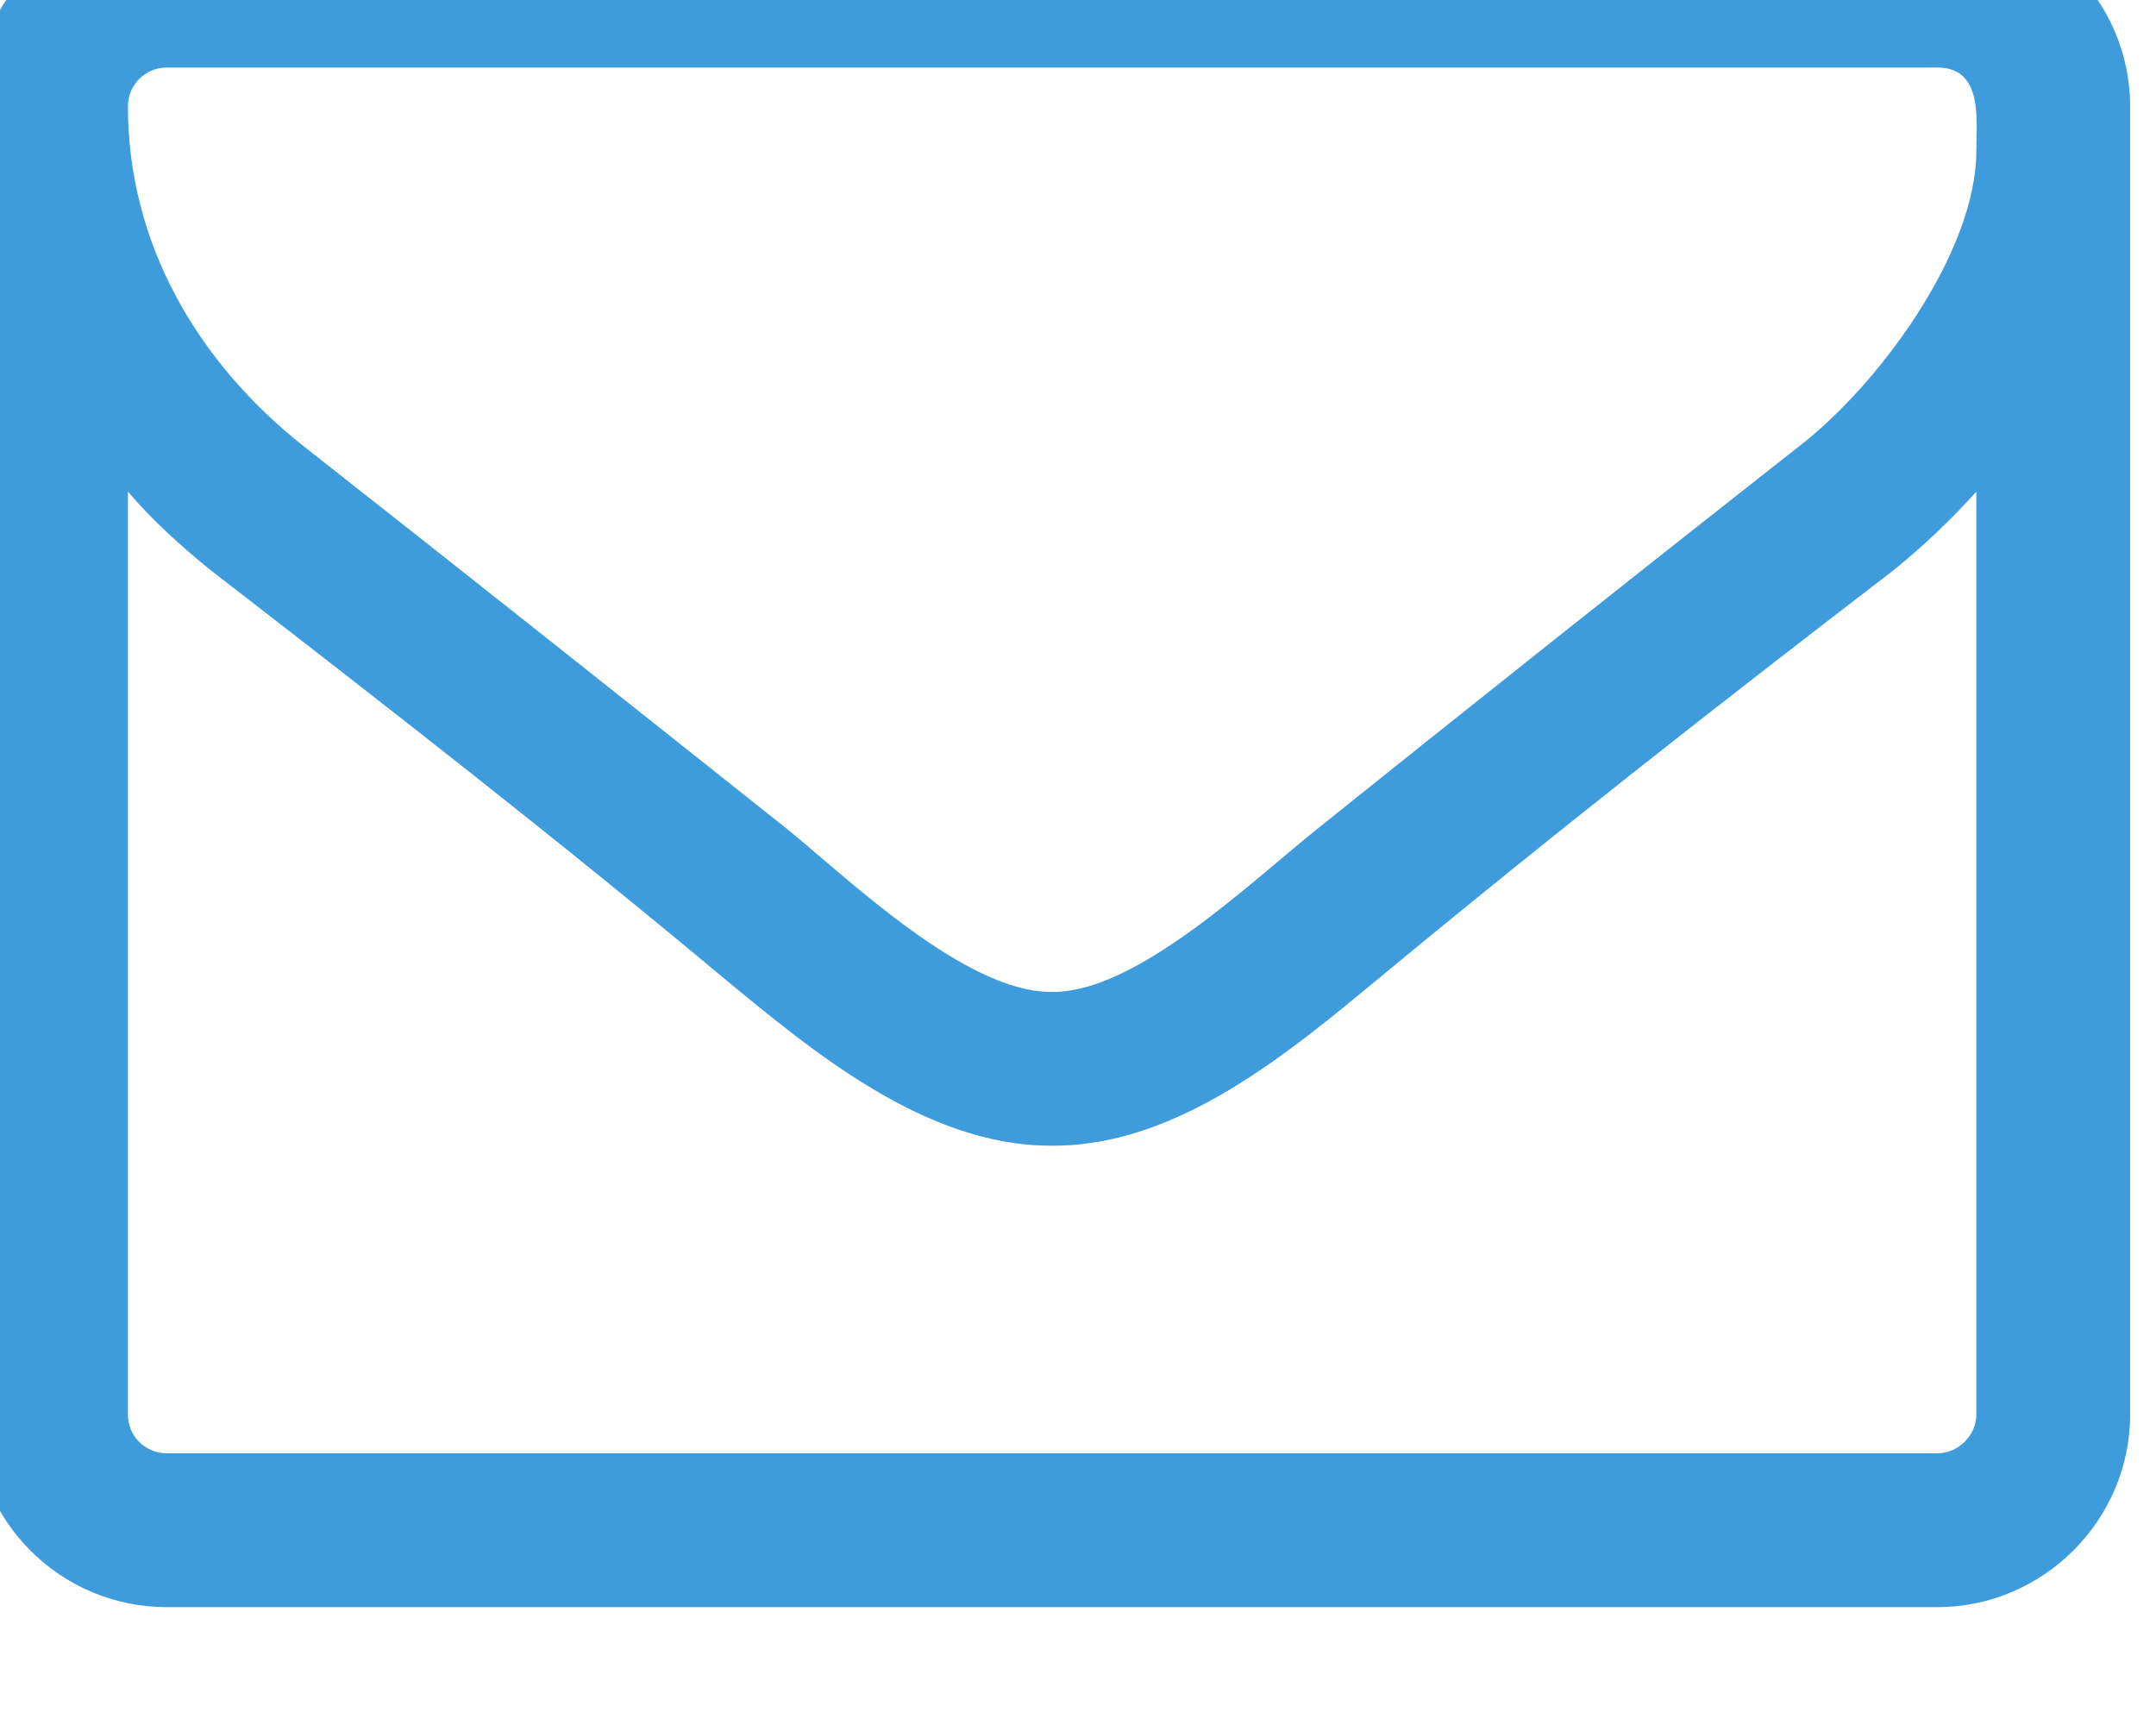 <svg width="15" height="12" viewBox="0 0 15 12" fill="none" xmlns="http://www.w3.org/2000/svg" xmlns:xlink="http://www.w3.org/1999/xlink">
	<desc>
			Created with Pixso.
	</desc>
	<defs/>
	<path id="" d="M13.75 9.84C13.75 9.99 13.62 10.11 13.48 10.11L1.16 10.11C1.01 10.11 0.89 9.99 0.89 9.84L0.89 3.42C1.06 3.62 1.26 3.8 1.47 3.97C2.66 4.89 3.87 5.83 5.03 6.8C5.66 7.32 6.44 7.97 7.31 7.97L7.32 7.97L7.33 7.97C8.2 7.97 8.97 7.32 9.6 6.8C10.77 5.83 11.97 4.89 13.17 3.97C13.38 3.8 13.57 3.62 13.75 3.42L13.75 9.84ZM13.75 1.05C13.75 1.76 13.06 2.69 12.51 3.11C11.39 3.99 10.27 4.88 9.16 5.77C8.71 6.13 7.91 6.9 7.33 6.9L7.32 6.9L7.31 6.9C6.72 6.9 5.92 6.13 5.48 5.77C4.36 4.88 3.24 3.99 2.12 3.11C1.37 2.52 0.89 1.69 0.89 0.74C0.89 0.59 1.01 0.47 1.16 0.47L13.48 0.47C13.8 0.47 13.75 0.84 13.75 1.05ZM14.82 0.74C14.82 0 14.21 -0.6 13.48 -0.6L1.16 -0.6C0.42 -0.6 -0.18 0 -0.18 0.74L-0.18 9.84C-0.18 10.58 0.42 11.18 1.16 11.18L13.48 11.18C14.21 11.18 14.82 10.58 14.82 9.84L14.82 0.74Z" fill="#3E9CDC" fill-opacity="1" fill-rule="nonzero"/>
</svg>
